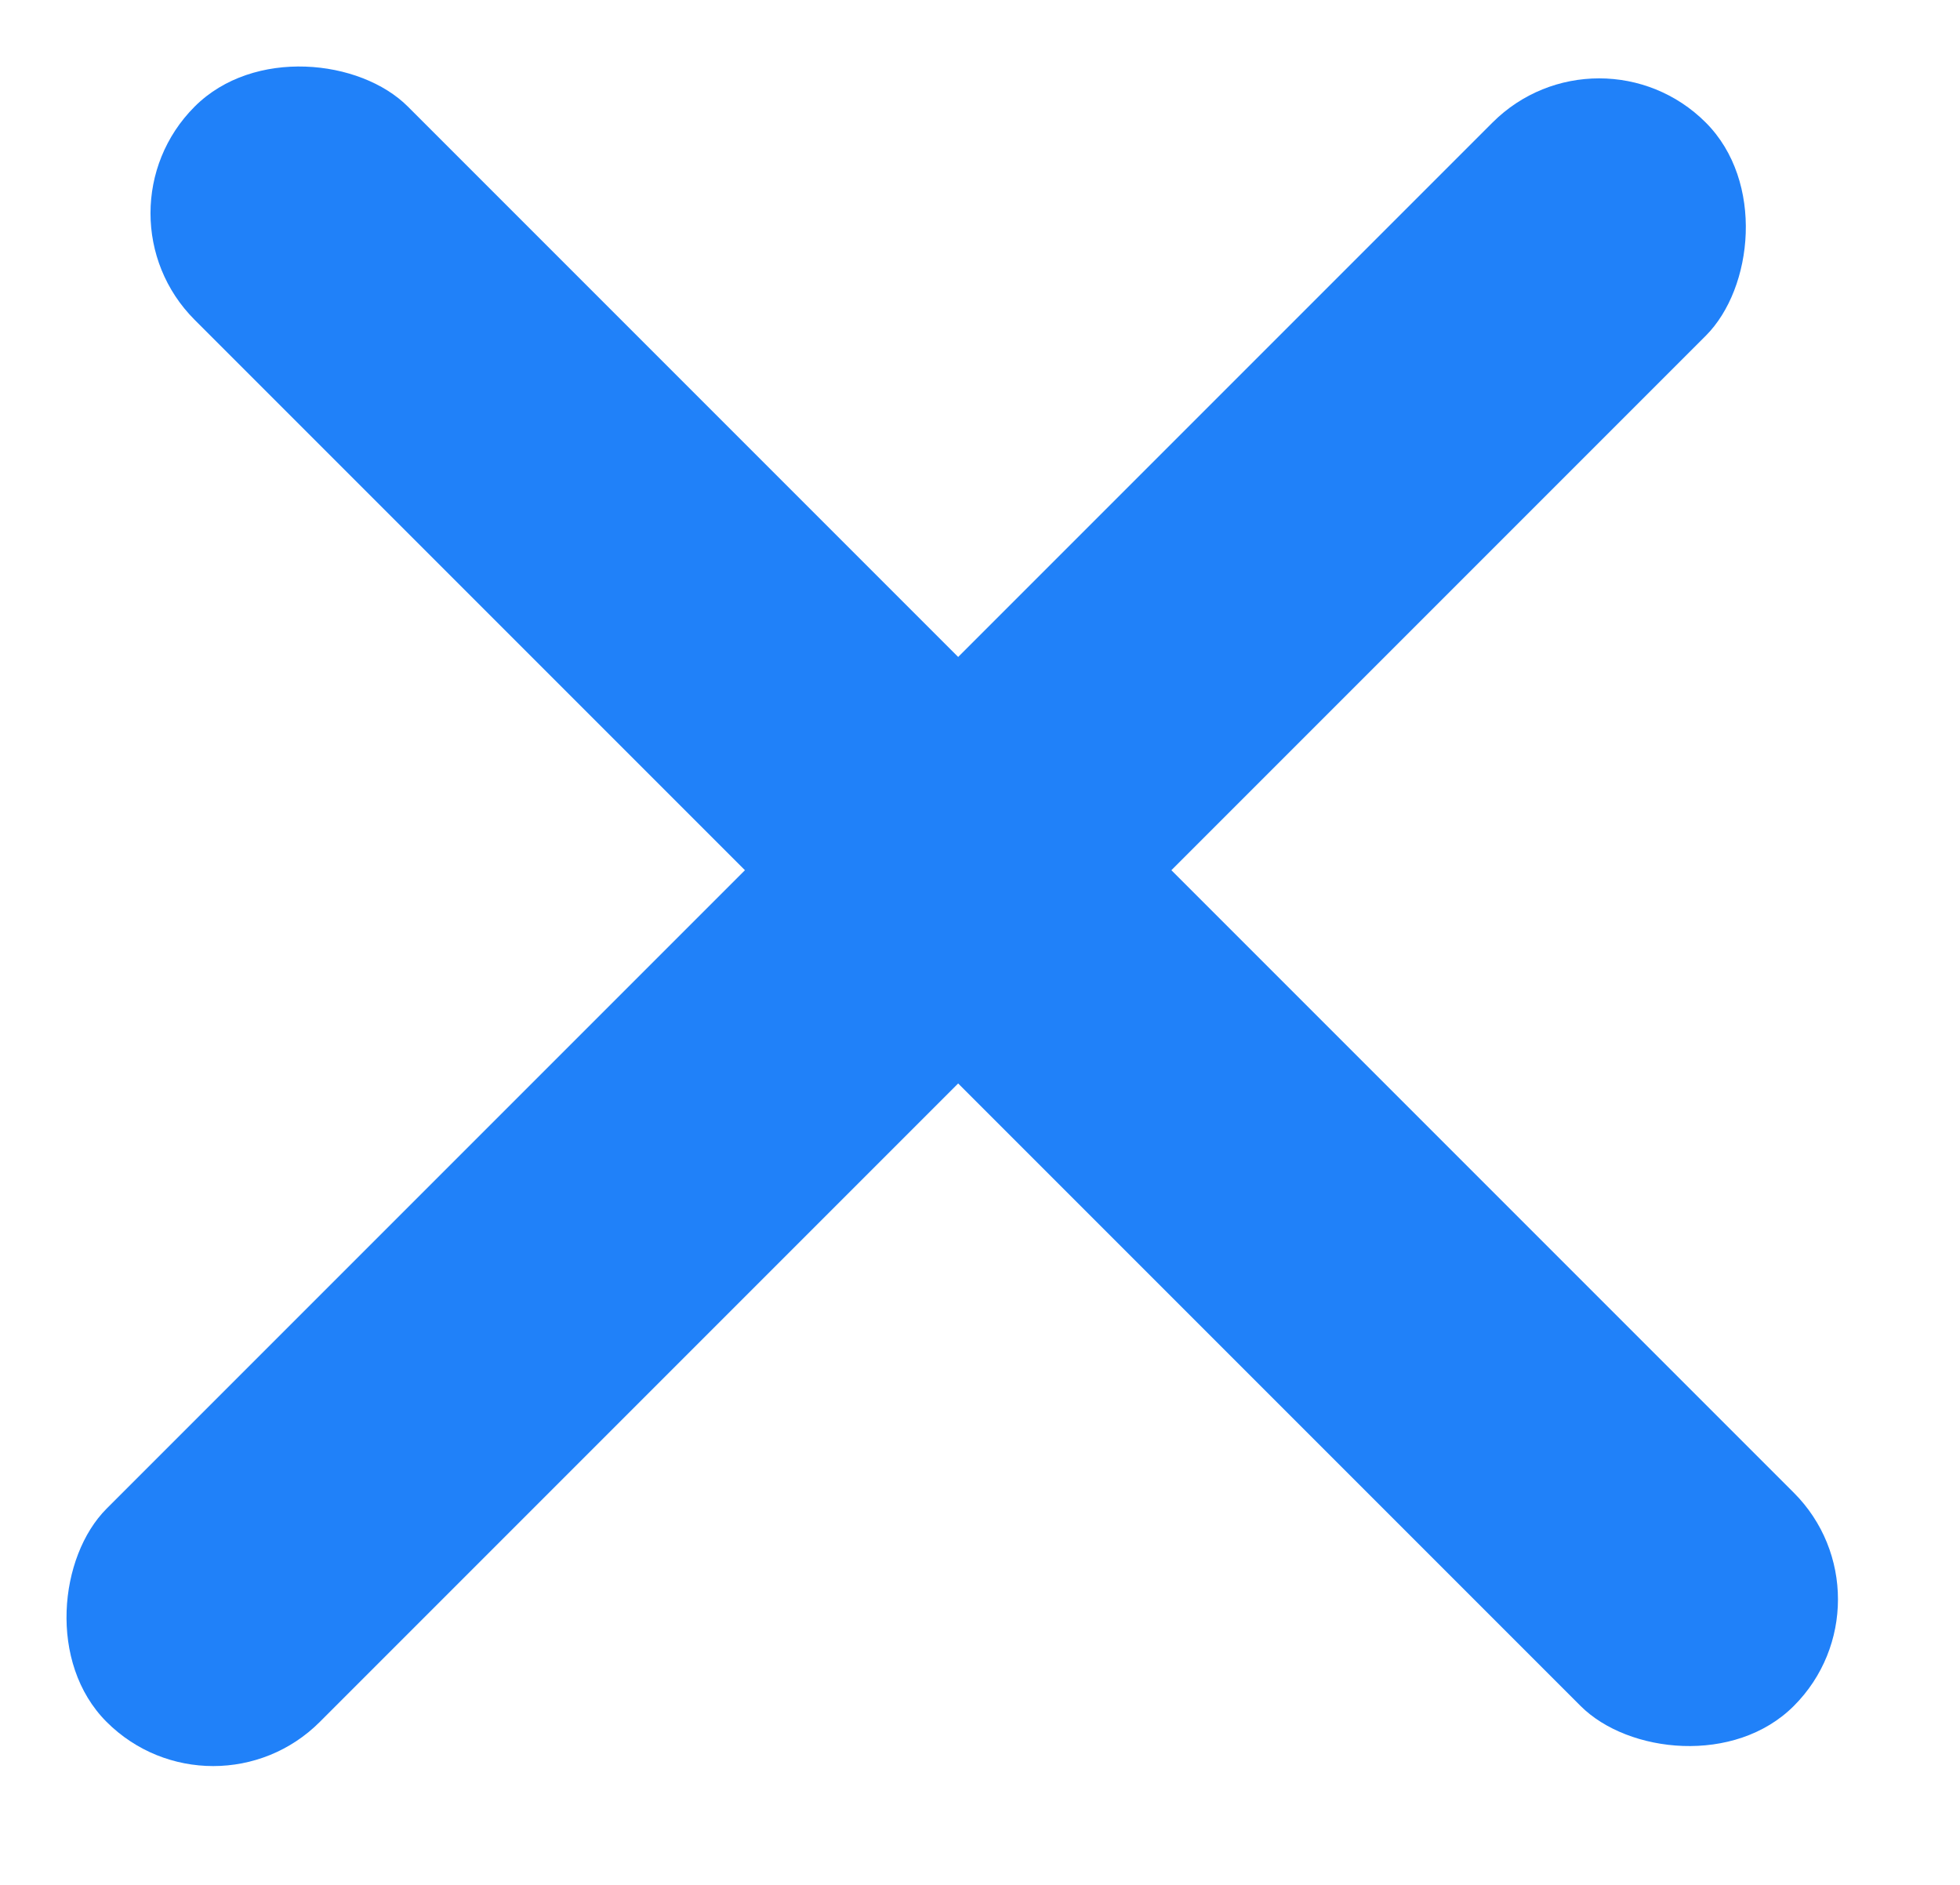 <svg width="26" height="25" viewBox="0 0 26 25" fill="none" xmlns="http://www.w3.org/2000/svg">
<rect x="21.213" y="0.211" width="4" height="30" rx="2" transform="rotate(45 21.213 0.211)" fill="#2081F9"/>
<rect x="1.168" y="2.828" width="4" height="30" rx="2" transform="rotate(-45 1.168 2.828)" fill="#2081F9"/>
</svg>
